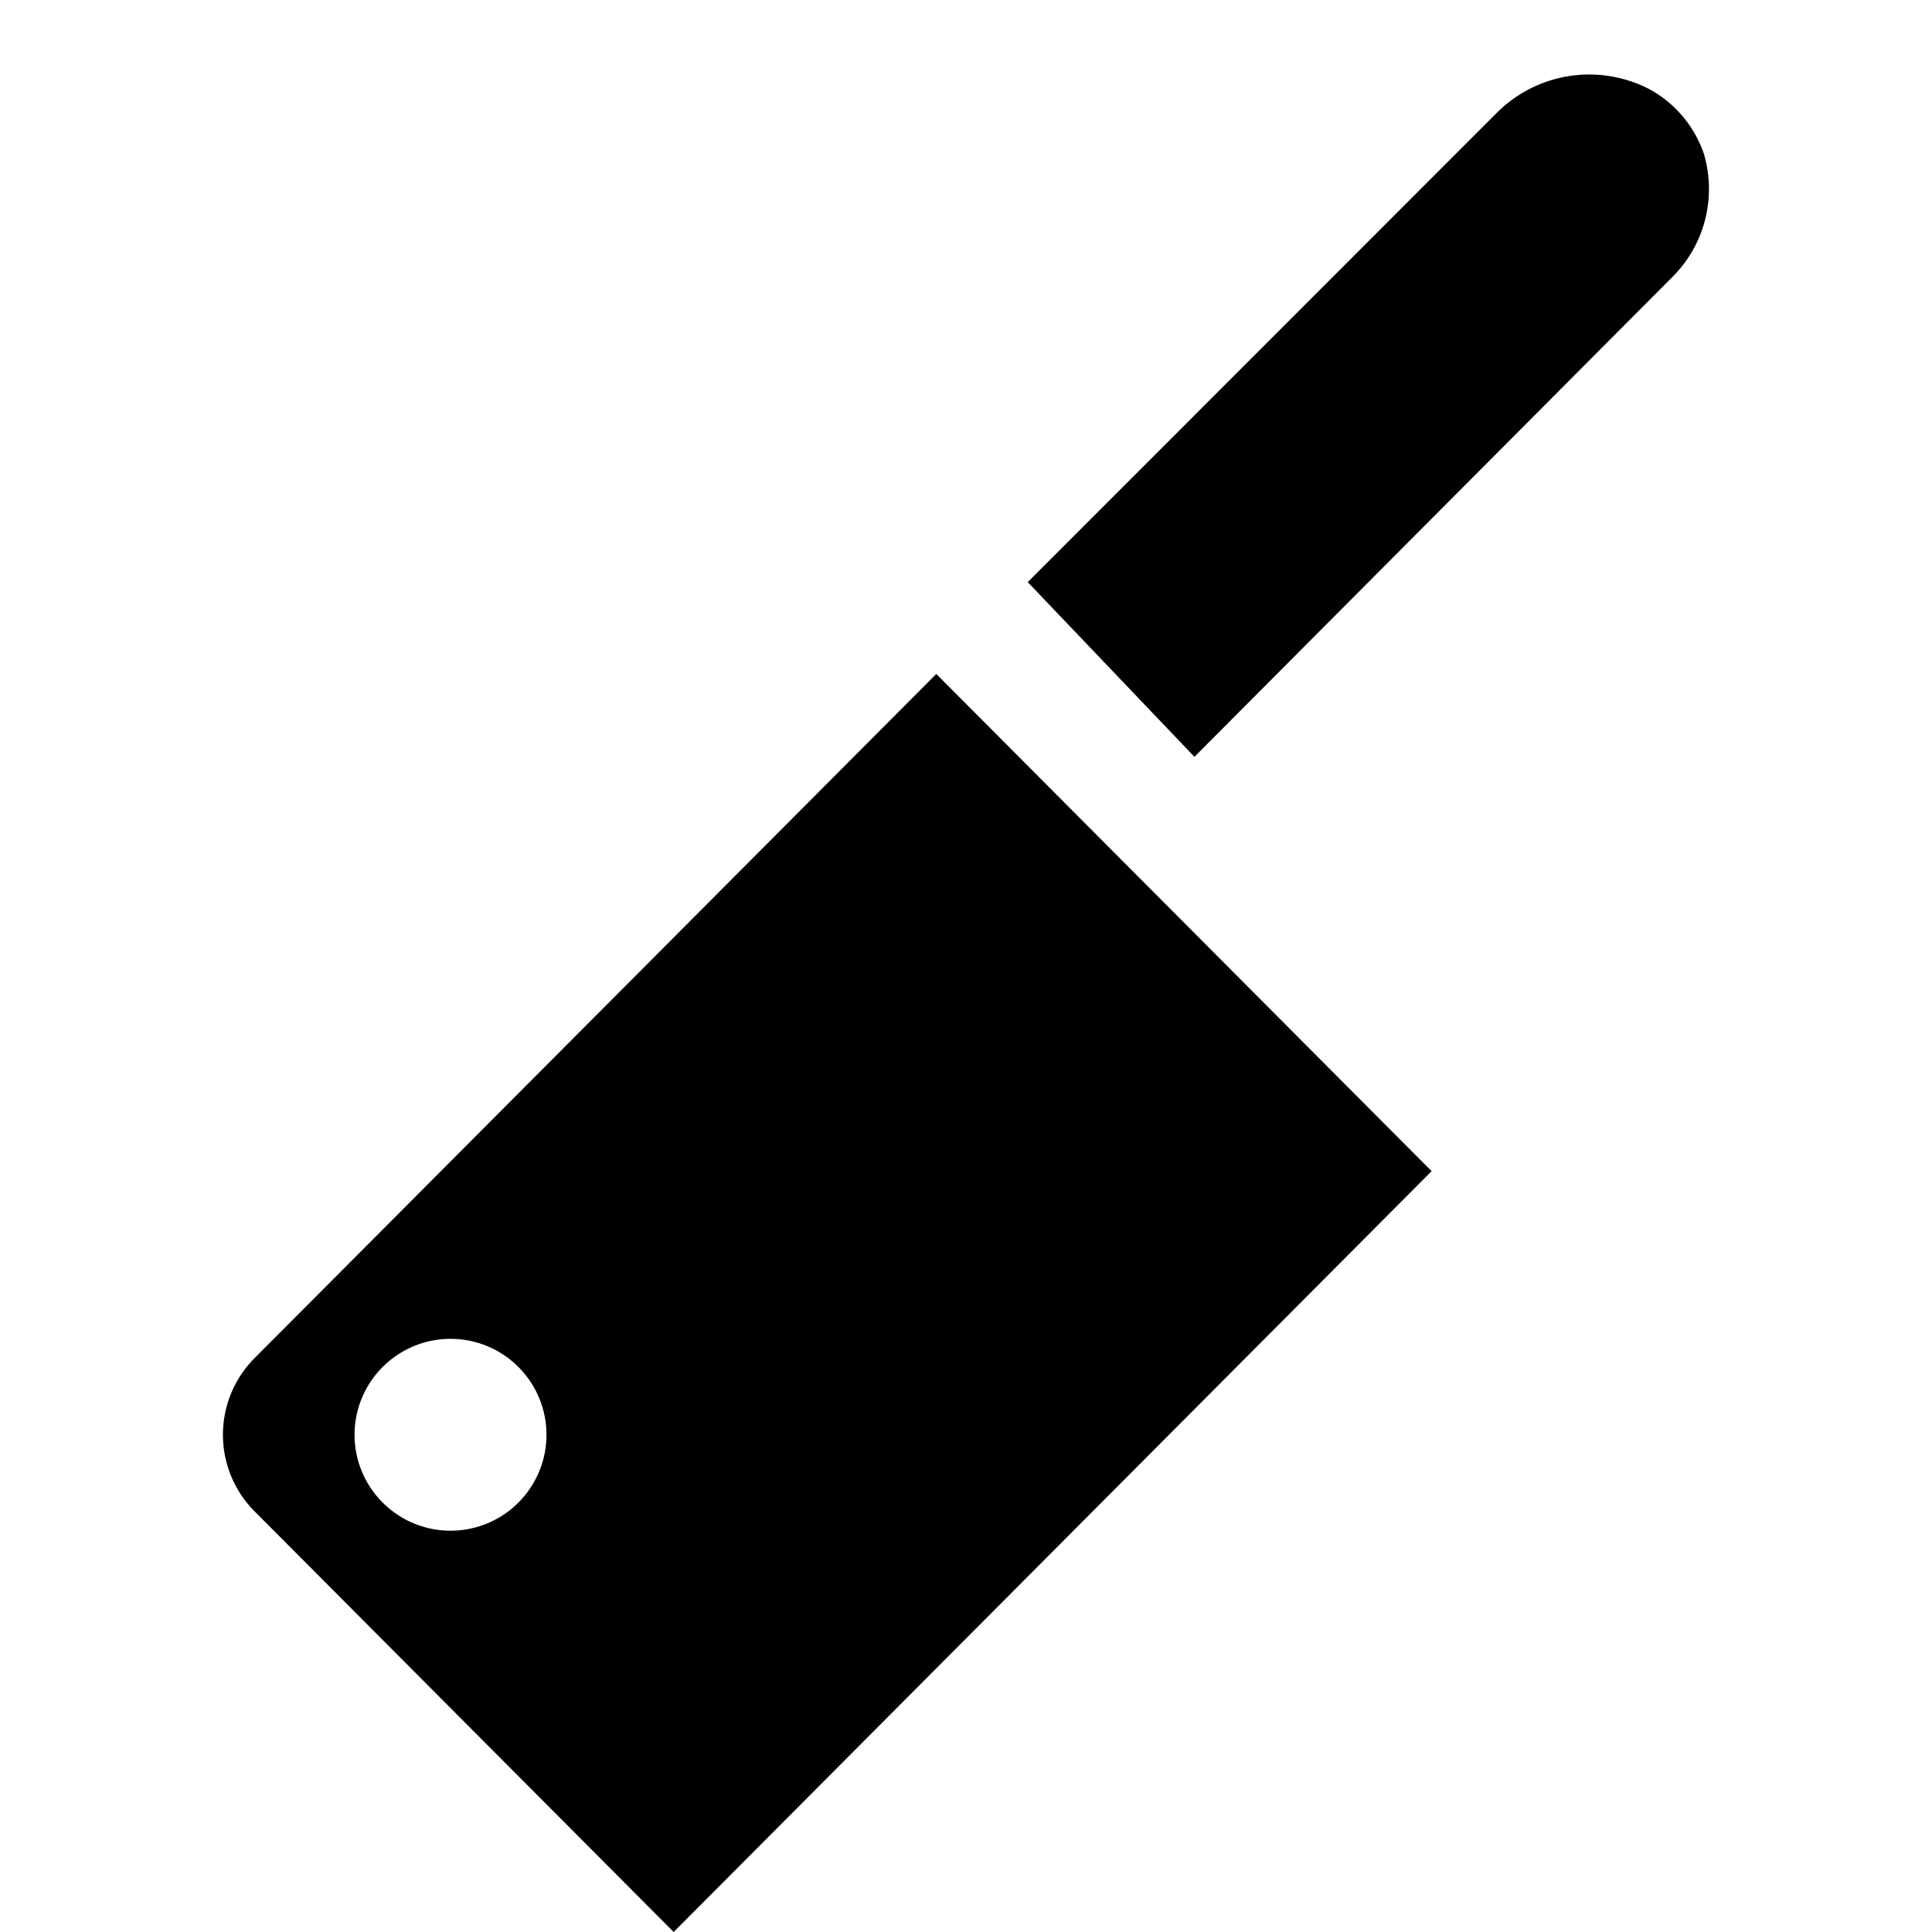 <svg id="b1f5c3c8-39c4-48cc-a4d7-e686e86325b8" data-name="Blue" xmlns="http://www.w3.org/2000/svg" viewBox="0 0 260 260"><defs><style>.a14416d2-3ad7-4a18-8690-38ac52e91799{fill-rule:evenodd;}</style></defs><path class="a14416d2-3ad7-4a18-8690-38ac52e91799" d="M201.28,15.34a17.58,17.58,0,0,1,18.12-4.42,15.17,15.17,0,0,1,6.2,3.81,15.7,15.7,0,0,1,3.71,6A16.72,16.72,0,0,1,225,37.34l-64.26,64.51L138.31,78.34Z"/><path d="M34.2,182.83a14.61,14.61,0,0,0,0,20.5L90.66,260l102-102.39L126,90.7Zm17.32,1.11a12.91,12.91,0,1,1,0,18.29A12.89,12.89,0,0,1,51.52,183.94Z"/></svg>